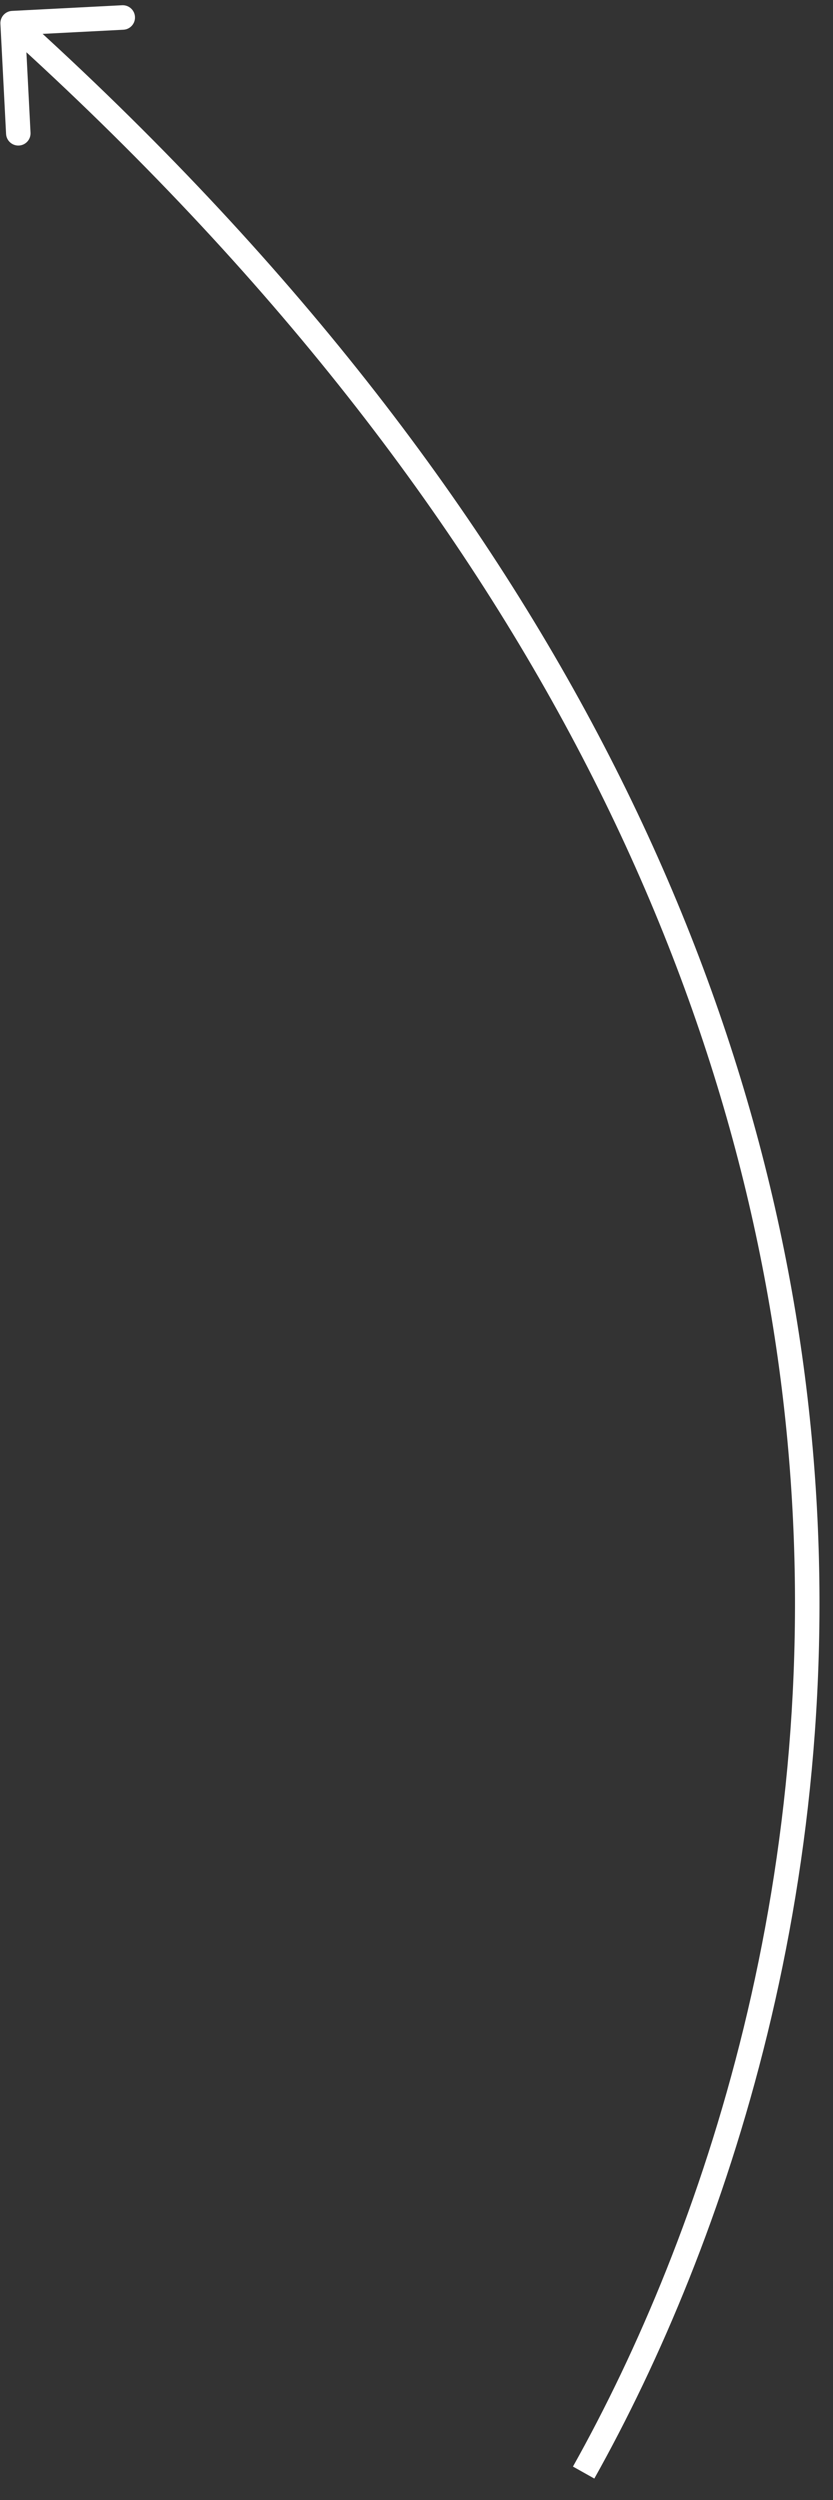 <svg width="34" height="102" viewBox="0 0 34 102" fill="none" xmlns="http://www.w3.org/2000/svg">
<rect x="0" y="0" width="34" height="102" fill="#333333" stroke="none"/>
<path d="M0.017 0.97C0.003 0.694 0.215 0.459 0.49 0.445L4.984 0.214C5.26 0.2 5.495 0.412 5.509 0.688C5.524 0.964 5.312 1.199 5.036 1.213L1.041 1.418L1.246 5.413C1.261 5.689 1.048 5.924 0.773 5.938C0.497 5.952 0.262 5.74 0.248 5.464L0.017 0.97ZM23.386 100.636C28.652 91.24 33.782 76.272 32.136 58.734C30.491 41.21 22.078 21.071 0.181 1.316L0.851 0.573C22.918 20.482 31.462 40.846 33.131 58.641C34.8 76.422 29.601 91.591 24.258 101.125L23.386 100.636Z" fill="white"/>
</svg>
